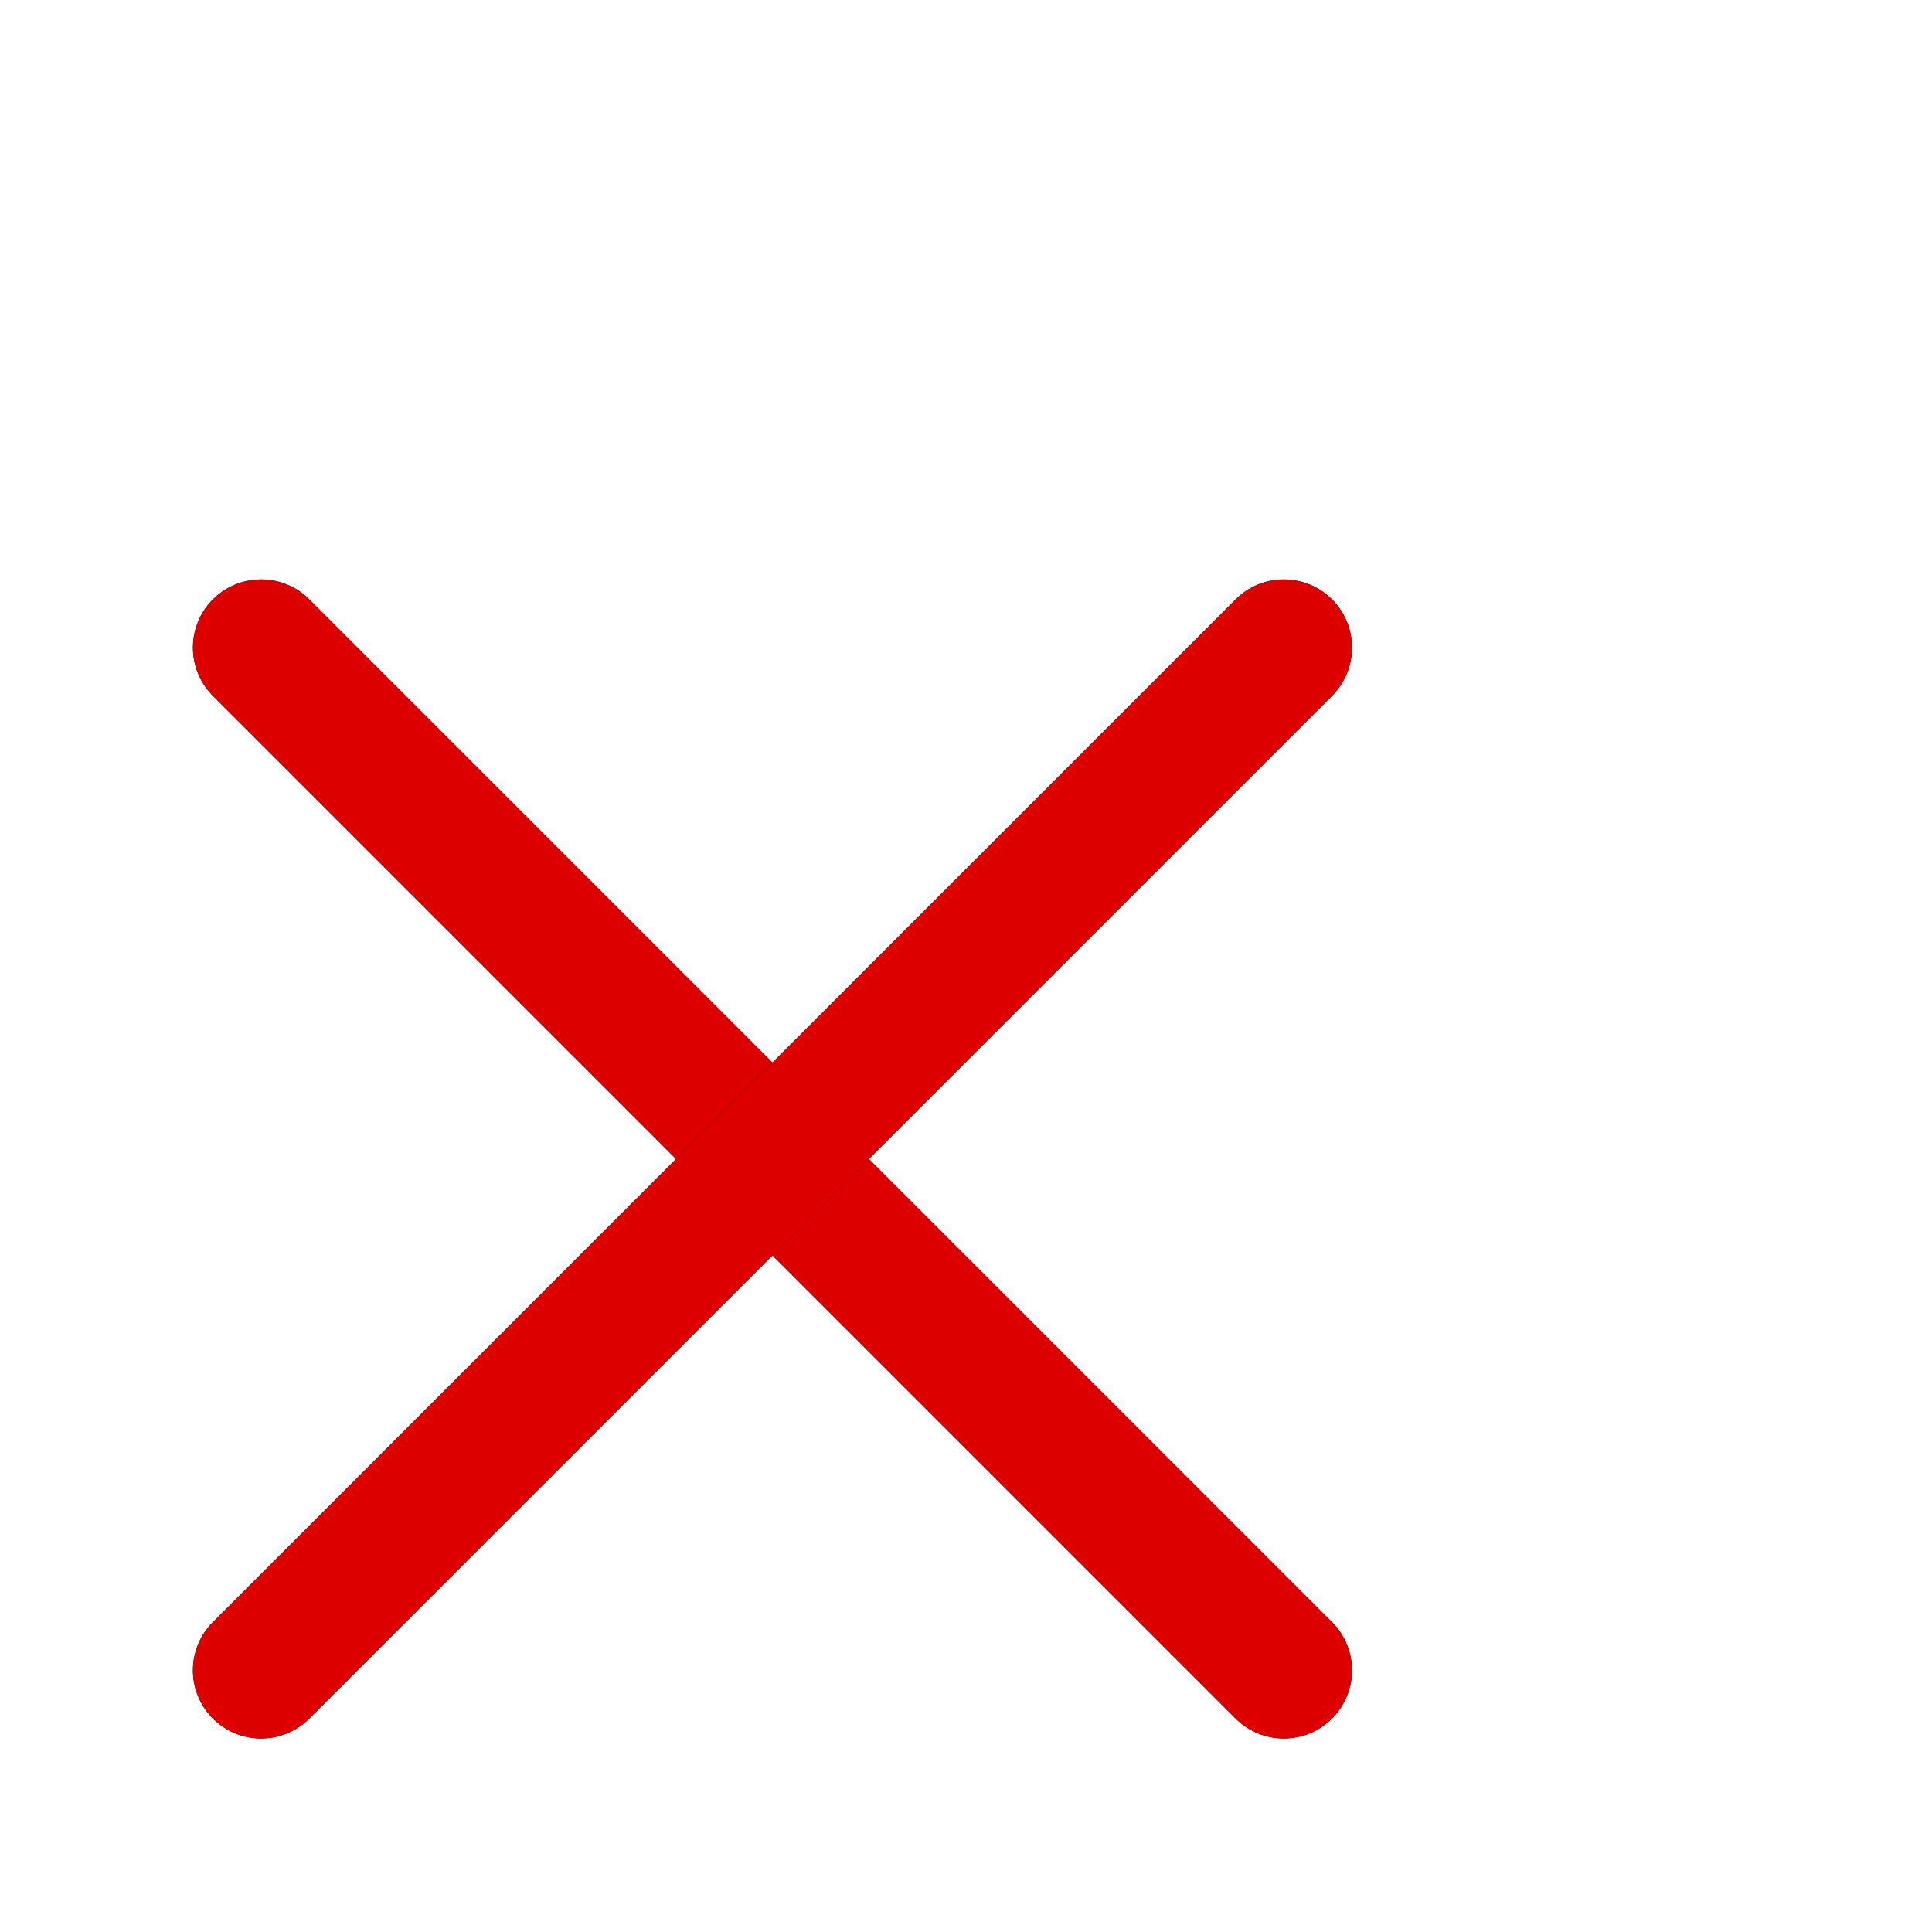 <?xml version="1.0" encoding="UTF-8" standalone="no"?>
<!-- Created with Inkscape (http://www.inkscape.org/) -->
<svg
   xmlns:dc="http://purl.org/dc/elements/1.1/"
   xmlns:cc="http://web.resource.org/cc/"
   xmlns:rdf="http://www.w3.org/1999/02/22-rdf-syntax-ns#"
   xmlns:svg="http://www.w3.org/2000/svg"
   xmlns="http://www.w3.org/2000/svg"
   xmlns:sodipodi="http://sodipodi.sourceforge.net/DTD/sodipodi-0.dtd"
   xmlns:inkscape="http://www.inkscape.org/namespaces/inkscape"
   width="100"
   height="100"
   id="svg2"
   sodipodi:version="0.32"
   inkscape:version="0.45.1"
   version="1.0"
   sodipodi:docbase="/Users/tim/Development/seinfeldianchain/public/images"
   sodipodi:docname="cross.svg"
   inkscape:output_extension="org.inkscape.output.svg.inkscape">
  <defs
     id="defs4">
    <filter
       inkscape:collect="always"
       id="filter3300">
      <feGaussianBlur
         inkscape:collect="always"
         stdDeviation="0.695"
         id="feGaussianBlur3302" />
    </filter>
  </defs>
  <sodipodi:namedview
     id="base"
     pagecolor="#ffffff"
     bordercolor="#666666"
     borderopacity="1.0"
     gridtolerance="10000"
     guidetolerance="10000"
     objecttolerance="10000"
     inkscape:pageopacity="0.0"
     inkscape:pageshadow="2"
     inkscape:zoom="1"
     inkscape:cx="50"
     inkscape:cy="50"
     inkscape:document-units="px"
     inkscape:current-layer="layer1"
     width="100px"
     height="100px"
     showgrid="true"
     inkscape:object-bbox="true"
     inkscape:object-points="true"
     inkscape:object-nodes="true"
     inkscape:grid-points="true"
     inkscape:guide-points="true"
     inkscape:window-width="697"
     inkscape:window-height="581"
     inkscape:window-x="0"
     inkscape:window-y="22" />
  <g
     inkscape:label="Layer 1"
     inkscape:groupmode="layer"
     id="layer1">
    <g
       id="g3332"
       transform="matrix(3.529,0,0,3.529,-110,-37.059)"
       inkscape:export-filename="/Users/tim/Development/seinfeldianchain/public/images/cross.png"
       inkscape:export-xdpi="89.089996"
       inkscape:export-ydpi="89.089996">
      <path
         transform="matrix(-1,0,0,-1,85,55)"
         style="fill:none;fill-rule:evenodd;stroke:#000000;stroke-width:2;stroke-linecap:round;stroke-linejoin:round;stroke-miterlimit:4;stroke-dasharray:none;stroke-opacity:1;filter:url(#filter3300)"
         d="M 35,20 L 50,35 L 50,35"
         id="path3134" />
      <path
         id="path2160"
         d="M 50,35 L 35,20 L 35,20"
         style="fill:none;fill-rule:evenodd;stroke:#dc0000;stroke-width:2;stroke-linecap:round;stroke-linejoin:round;stroke-miterlimit:4;stroke-dasharray:none;stroke-opacity:1" />
      <path
         transform="matrix(0,-1,1,0,15,70)"
         id="path3310"
         d="M 35,20 L 50,35 L 50,35"
         style="fill:none;fill-rule:evenodd;stroke:#000000;stroke-width:2;stroke-linecap:round;stroke-linejoin:round;stroke-miterlimit:4;stroke-dasharray:none;stroke-opacity:1;filter:url(#filter3300)" />
      <path
         style="fill:none;fill-rule:evenodd;stroke:#dc0000;stroke-width:2;stroke-linecap:round;stroke-linejoin:round;stroke-miterlimit:4;stroke-dasharray:none;stroke-opacity:1"
         d="M 35,35 L 50,20 L 50,20"
         id="path3312" />
    </g>
  </g>
</svg>
